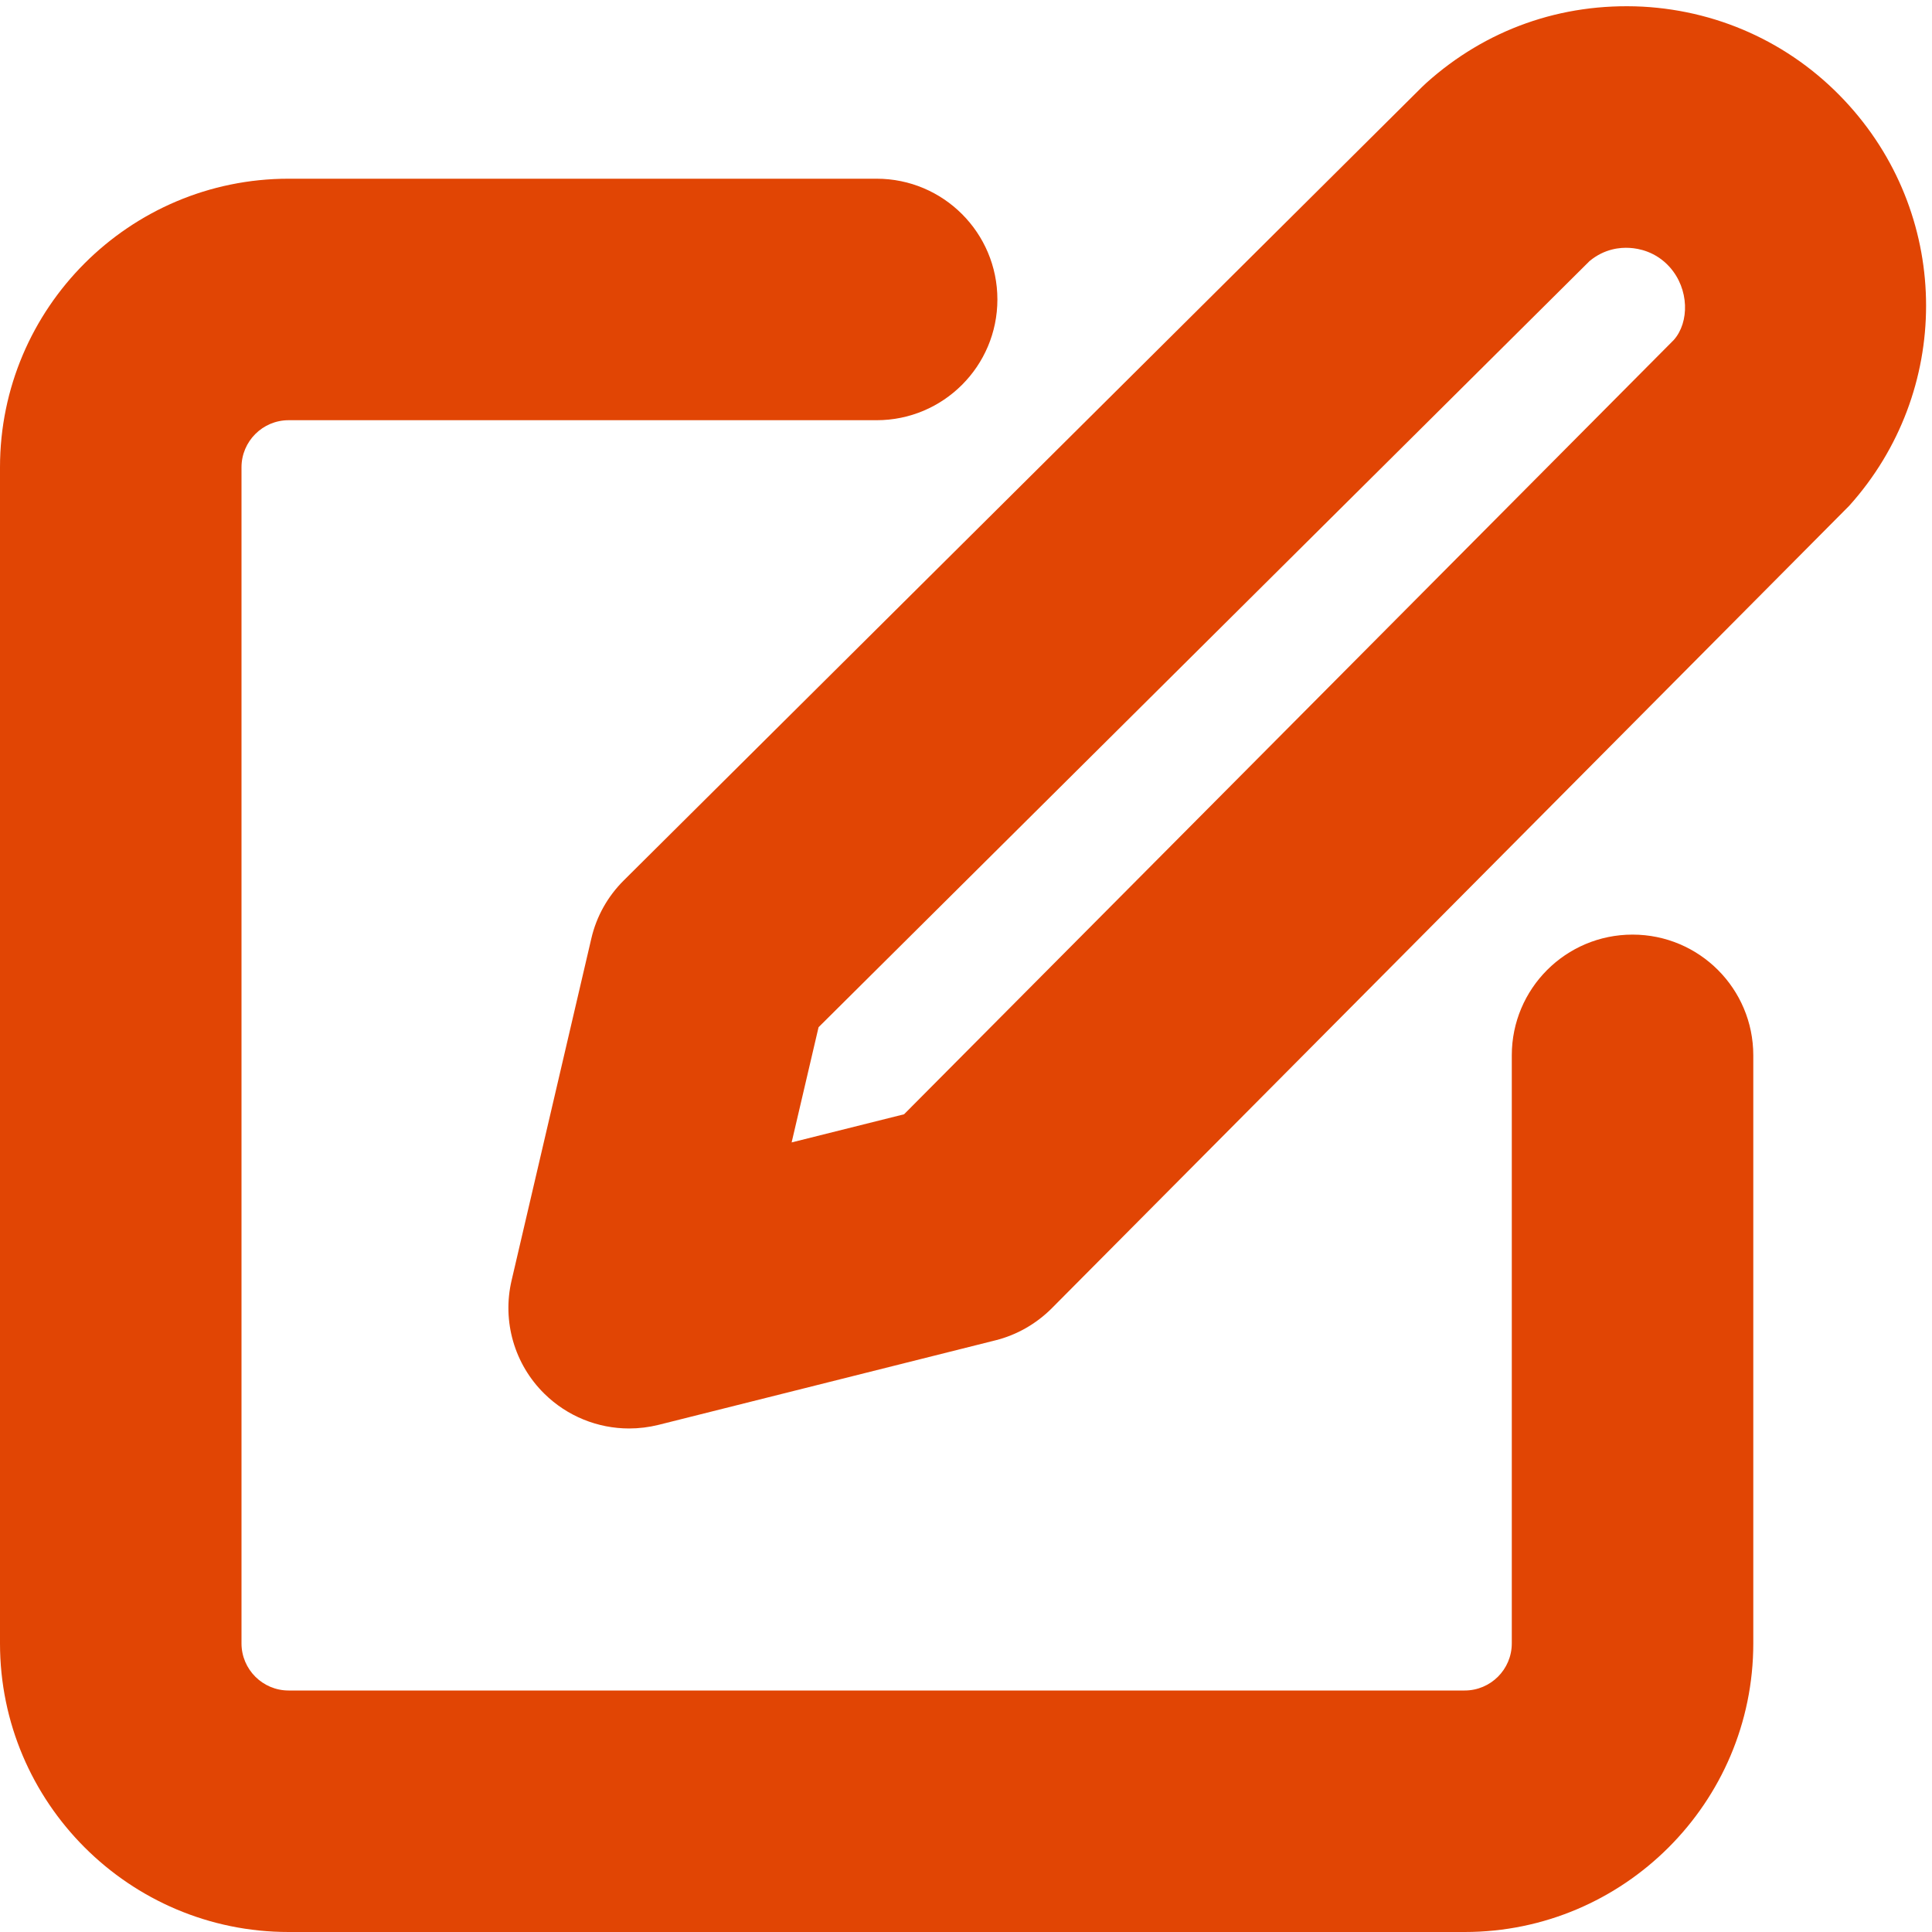 <?xml version="1.0" encoding="iso-8859-1"?>
<!-- Generator: Adobe Illustrator 24.1.2, SVG Export Plug-In . SVG Version: 6.00 Build 0)  -->
<svg version="1.1" id="Layer_1" xmlns="http://www.w3.org/2000/svg" xmlns:xlink="http://www.w3.org/1999/xlink" x="0px" y="0px"
	 viewBox="0 0 16 16" style="enable-background:new 0 0 16 16;" xml:space="preserve">
<g id="Layer_2_1_">
	<path style="fill:#E14504;" d="M12.13,16H2.39C1.072,16,0,14.928,0,13.61V3.87c0-1.318,1.072-2.39,2.39-2.39h4.87
		c0.552,0,1,0.448,1,1s-0.448,1-1,1H2.39C2.175,3.48,2,3.655,2,3.87v9.74C2,13.825,2.175,14,2.39,14h9.74
		c0.215,0,0.39-0.175,0.39-0.39V8.74c0-0.552,0.447-1,1-1s1,0.448,1,1v4.87C14.52,14.928,13.447,16,12.13,16z"/>
	<path style="fill:#E14504;" d="M5.21,11.83c-0.259,0-0.512-0.101-0.701-0.287c-0.249-0.244-0.352-0.601-0.272-0.94l0.66-2.83
		c0.042-0.183,0.136-0.35,0.269-0.482l6.61-6.57c0.012-0.012,0.024-0.023,0.036-0.034c0.492-0.442,1.117-0.666,1.791-0.632
		c0.661,0.036,1.27,0.327,1.712,0.82c0.848,0.944,0.848,2.369,0,3.313l-6.605,6.647C8.581,10.964,8.42,11.056,8.244,11.1l-2.79,0.7
		C5.373,11.82,5.291,11.83,5.21,11.83z M6.779,8.507L6.556,9.461l0.931-0.233l6.375-6.413c0.129-0.146,0.129-0.421-0.035-0.604
		c-0.115-0.128-0.257-0.154-0.331-0.158c-0.077-0.005-0.208,0.006-0.332,0.109L6.779,8.507z"/>
</g>
</svg>
